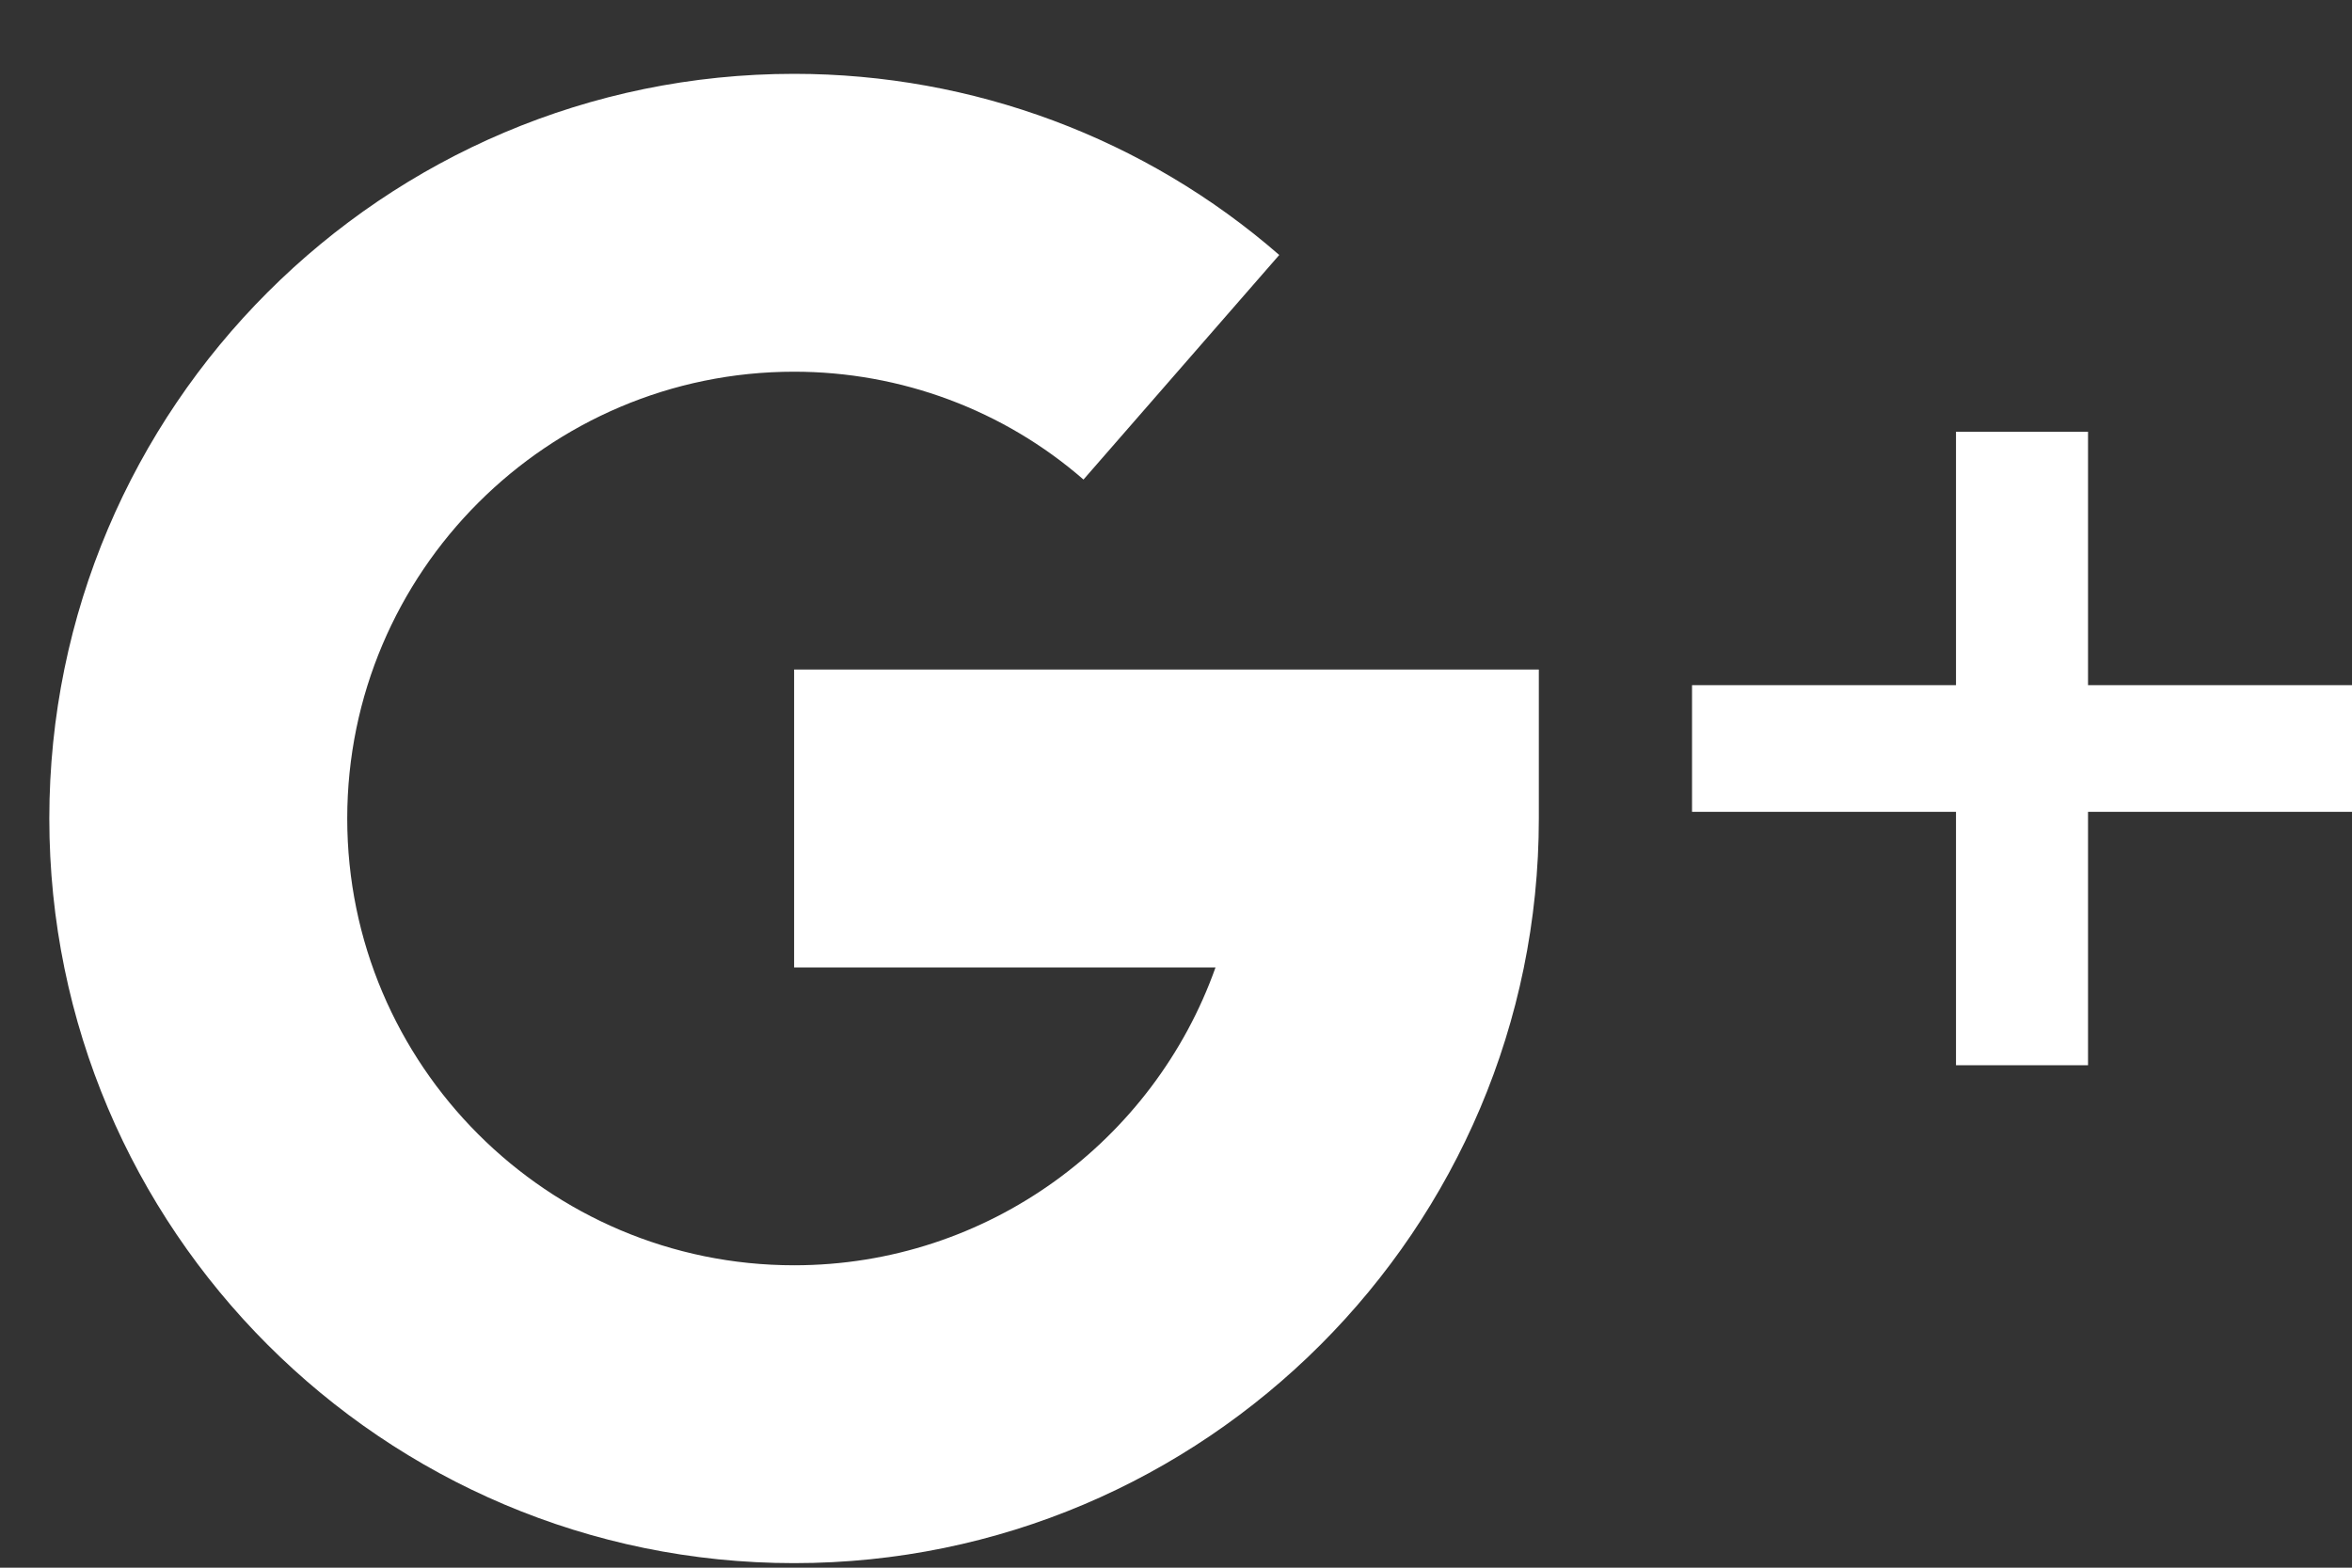 <svg width="30" height="20" viewBox="0 0 30 20" fill="none" xmlns="http://www.w3.org/2000/svg">
<rect x="0" y="0" width="30" height="20" fill="#333333" stroke="none"/>
<path d="M26.633 8.741V5.508H24.949V8.741H21.582V10.357H24.949V13.59H26.633V10.357H30V8.741H26.633Z" fill="white"/>
<path d="M10.129 8.542V12.342H15.504C14.719 14.554 12.606 16.142 10.129 16.142C6.986 16.142 4.429 13.585 4.429 10.442C4.429 7.3 6.986 4.742 10.129 4.742C11.491 4.742 12.802 5.231 13.82 6.118L16.317 3.253C14.607 1.763 12.41 0.942 10.129 0.942C4.89 0.942 0.629 5.204 0.629 10.442C0.629 15.681 4.89 19.942 10.129 19.942C15.367 19.942 19.628 15.681 19.628 10.442V8.542H10.129Z" fill="white"/>
</svg>
